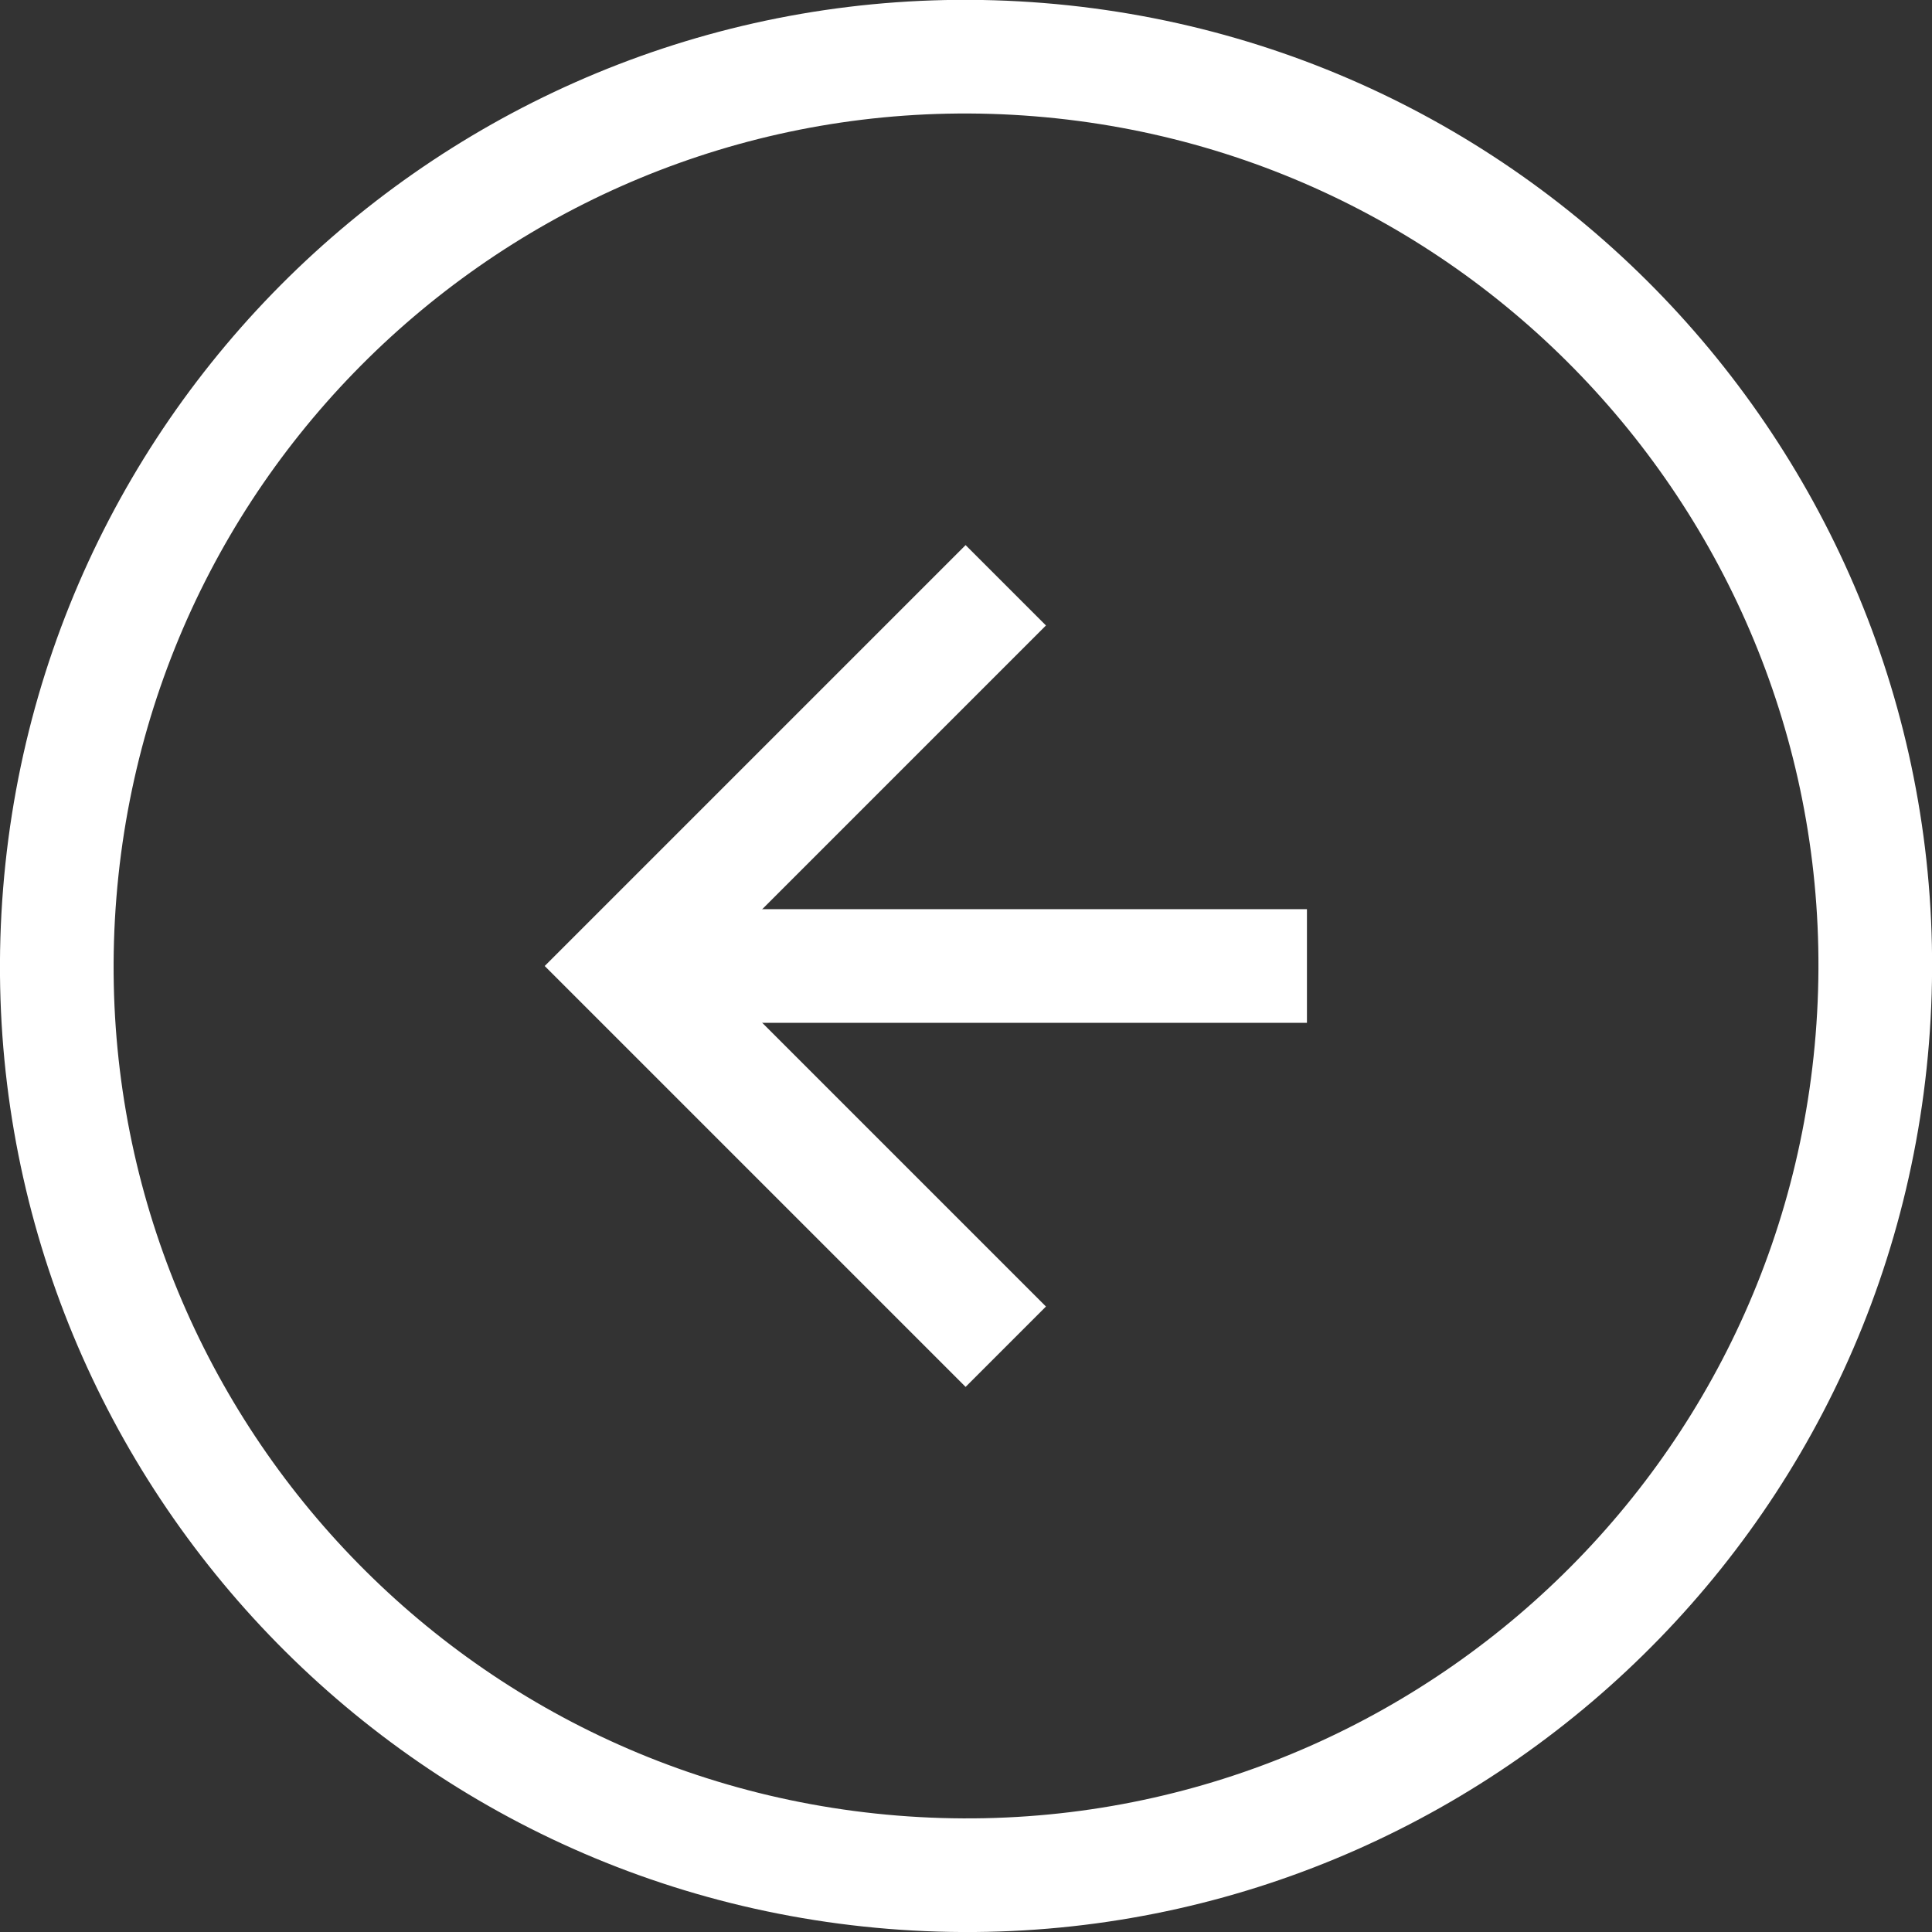 <svg width="34" height="34" viewBox="0 0 34 34" fill="none" xmlns="http://www.w3.org/2000/svg">
<rect x="0" y="0" width="34" height="34" fill="#333333" stroke="none"/>
<g clip-path="url(#clip0_124_22)">
<path d="M32.949 18.287C33.66 9.479 27.096 1.762 18.288 1.05C9.48 0.339 1.763 6.903 1.052 15.712C0.341 24.52 6.905 32.237 15.713 32.948C24.521 33.659 32.238 27.095 32.949 18.287Z" stroke="#fff" stroke-width="2" stroke-miterlimit="10"/>
<path d="M17.7 23.7L11 17L17.7 10.3" stroke="#fff" stroke-width="2" stroke-miterlimit="10"/>
<path d="M11 17H23" stroke="#fff" stroke-width="2" stroke-miterlimit="10"/>
</g>
<defs>
<clipPath id="clip0_124_22">
<rect width="34" height="34" fill="white"/>
</clipPath>
</defs>
</svg>

